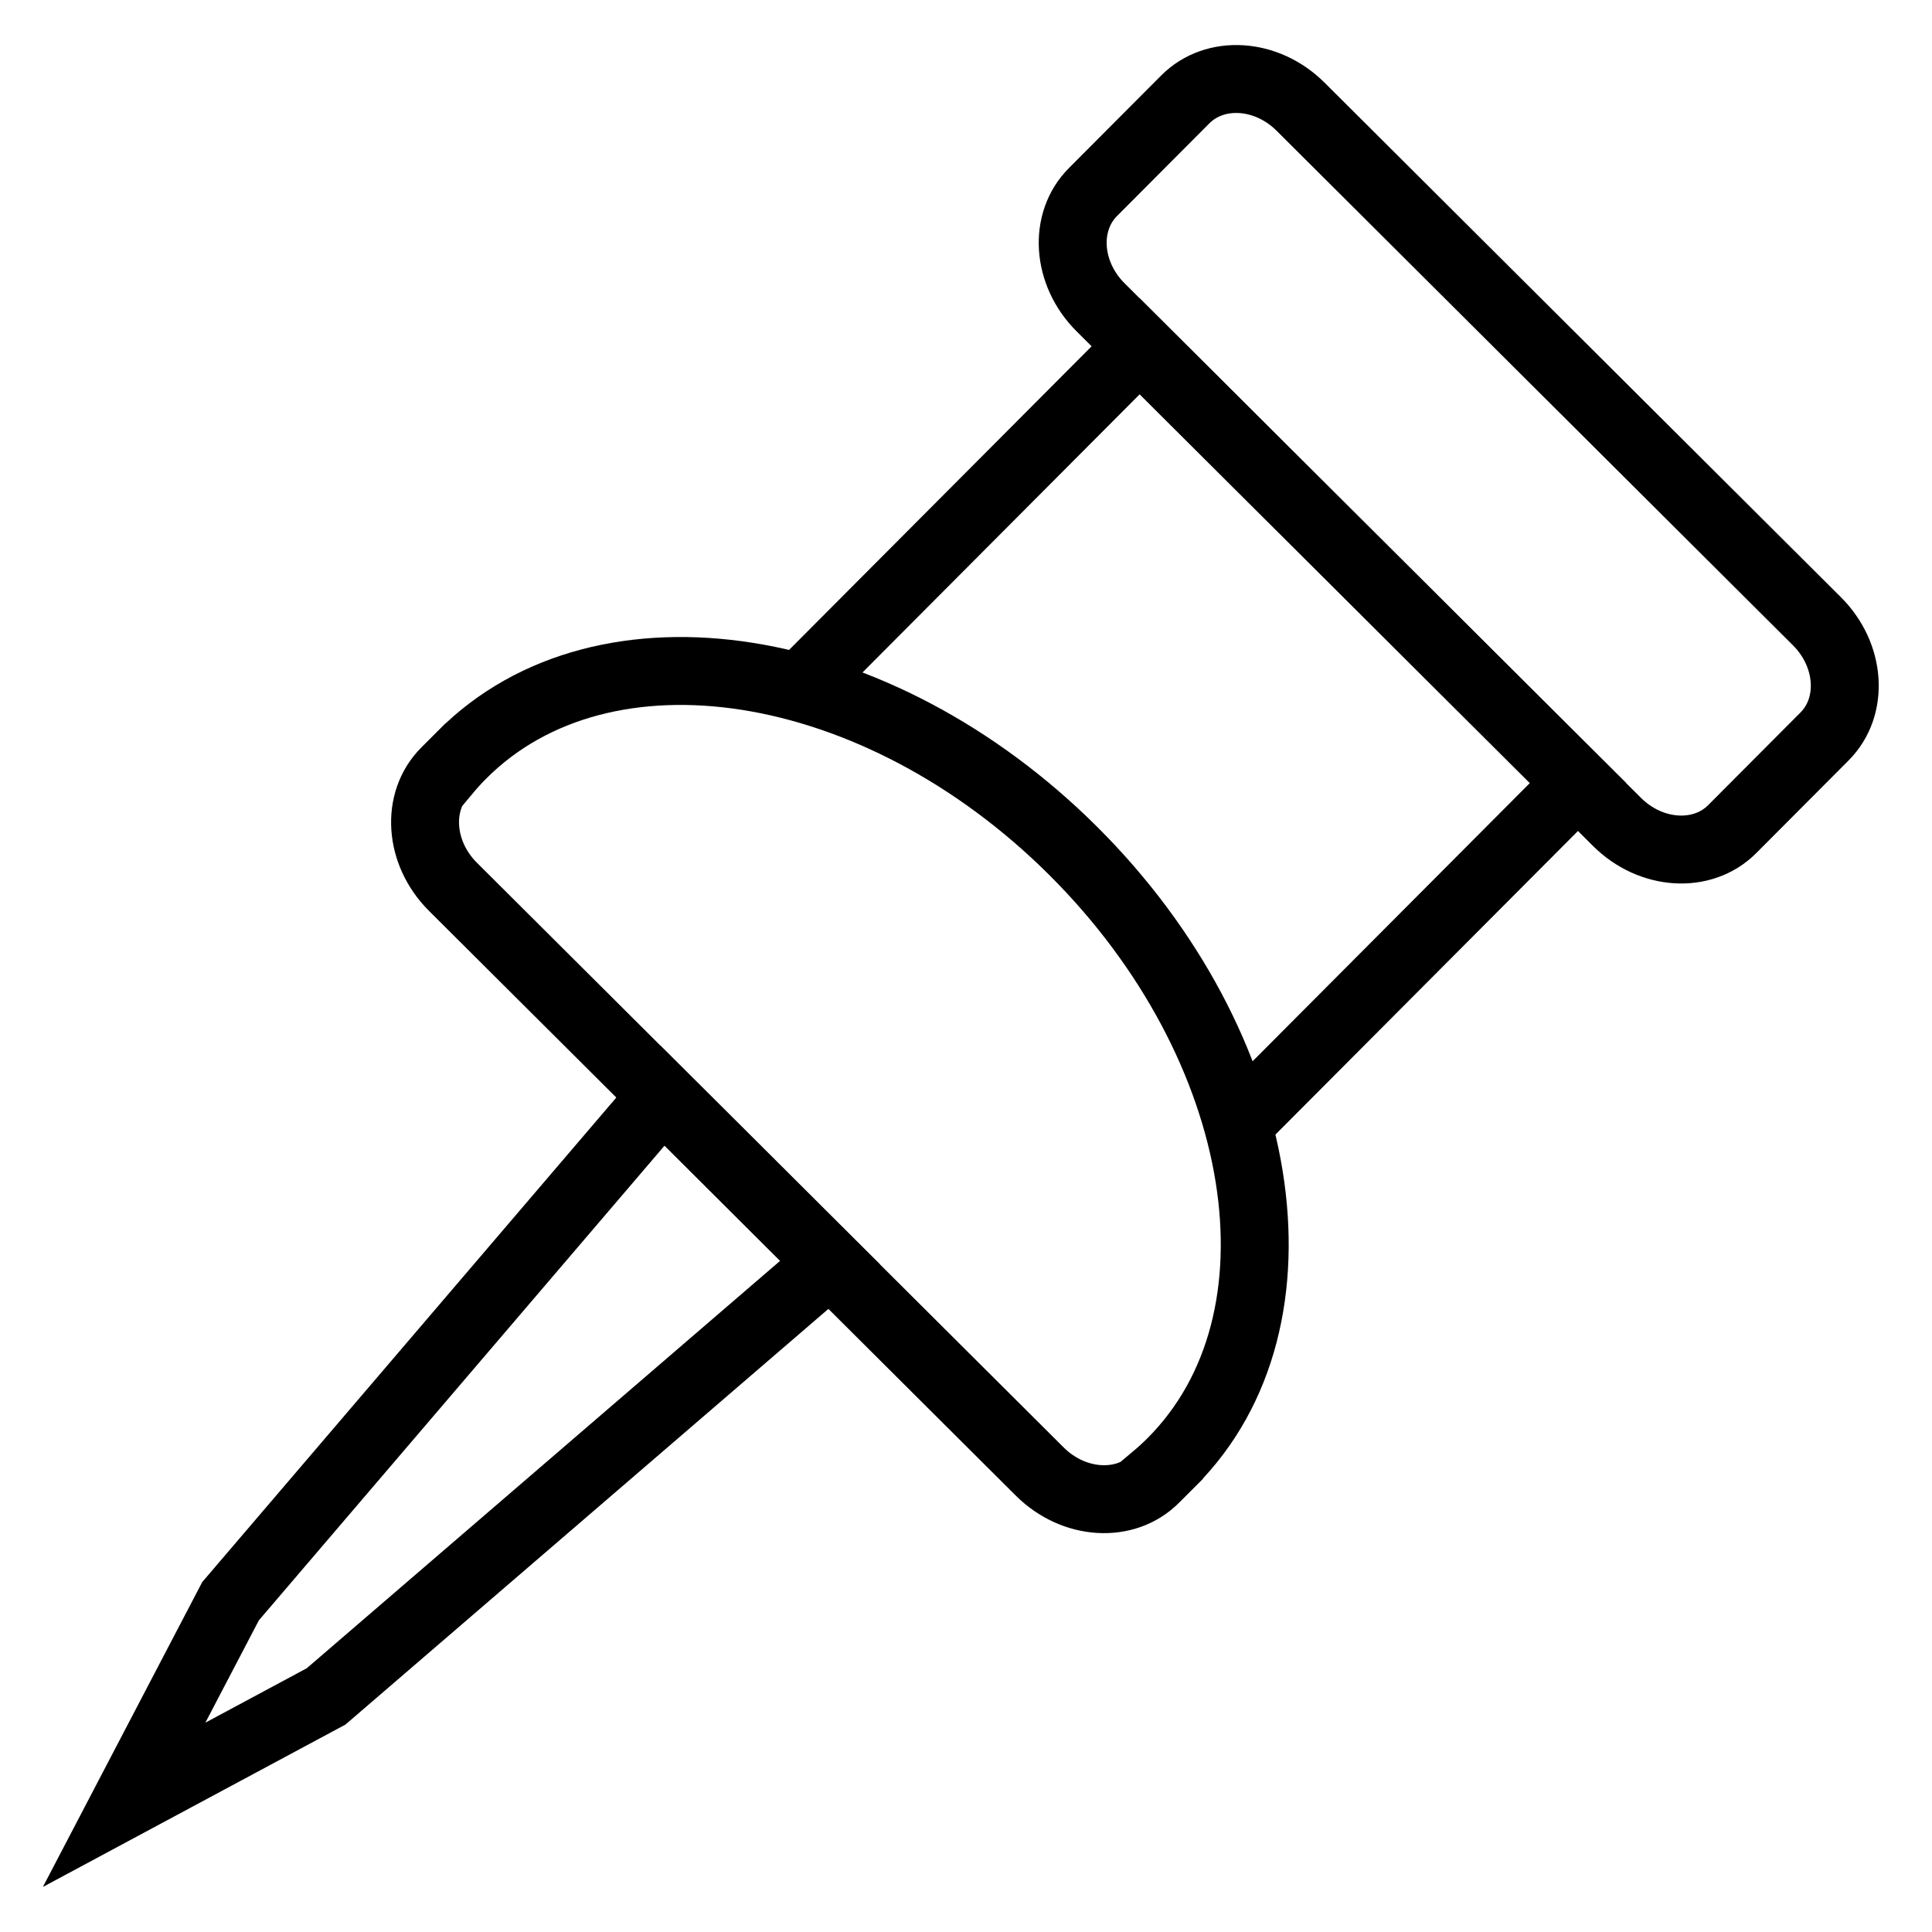 <?xml version="1.0" encoding="utf-8"?>
<!-- Generator: Adobe Illustrator 17.0.0, SVG Export Plug-In . SVG Version: 6.00 Build 0)  -->
<!DOCTYPE svg PUBLIC "-//W3C//DTD SVG 1.1//EN" "http://www.w3.org/Graphics/SVG/1.1/DTD/svg11.dtd">
<svg version="1.1" id="Layer_1" xmlns="http://www.w3.org/2000/svg" xmlns:xlink="http://www.w3.org/1999/xlink" x="0px" y="0px"
	 width="512px" height="512px" viewBox="0 0 512 512" enable-background="new 0 0 512 512" xml:space="preserve">
<g>
	<polyline fill="none" stroke="#000000" stroke-width="18" stroke-miterlimit="10" points="211.874,182.212 302.016,91.754 
		418.156,207.489 328.152,297.808 	"/>
	<path fill="none" stroke="#000000" stroke-width="18" stroke-miterlimit="10" d="M459.049,219.727
		c-7.874,7.901-21.544,7.043-30.535-1.916L291.659,81.433c-8.99-8.959-9.896-22.627-2.022-30.528l24.475-24.561
		c7.874-7.901,21.544-7.043,30.535,1.916l136.855,136.378c8.99,8.959,9.896,22.627,2.022,30.528L459.049,219.727z"/>
	<polygon fill="none" stroke="#000000" stroke-width="18" stroke-miterlimit="10" points="86.414,449.571 32.898,478.29 
		61.094,424.339 175.589,290.369 219.984,334.61 	"/>
	<path fill="none" stroke="#000000" stroke-width="18" stroke-miterlimit="10" d="M310.529,387.429
		c37.529-37.66,25.85-110.145-26.085-161.9s-124.461-63.18-161.99-25.52c-1.489,1.494-2.892,3.05-4.227,4.65l-0.204-0.204
		l-0.018,0.018c-7.874,7.901-6.968,21.569,2.022,30.528l155.518,154.977c8.99,8.959,22.661,9.817,30.535,1.916l0.018-0.018
		l-0.204-0.204C307.49,390.331,309.04,388.923,310.529,387.429z"/>
	<path fill="none" stroke="#000000" stroke-width="18" stroke-miterlimit="10" d="M269.944,240.08"/>
</g>
</svg>
